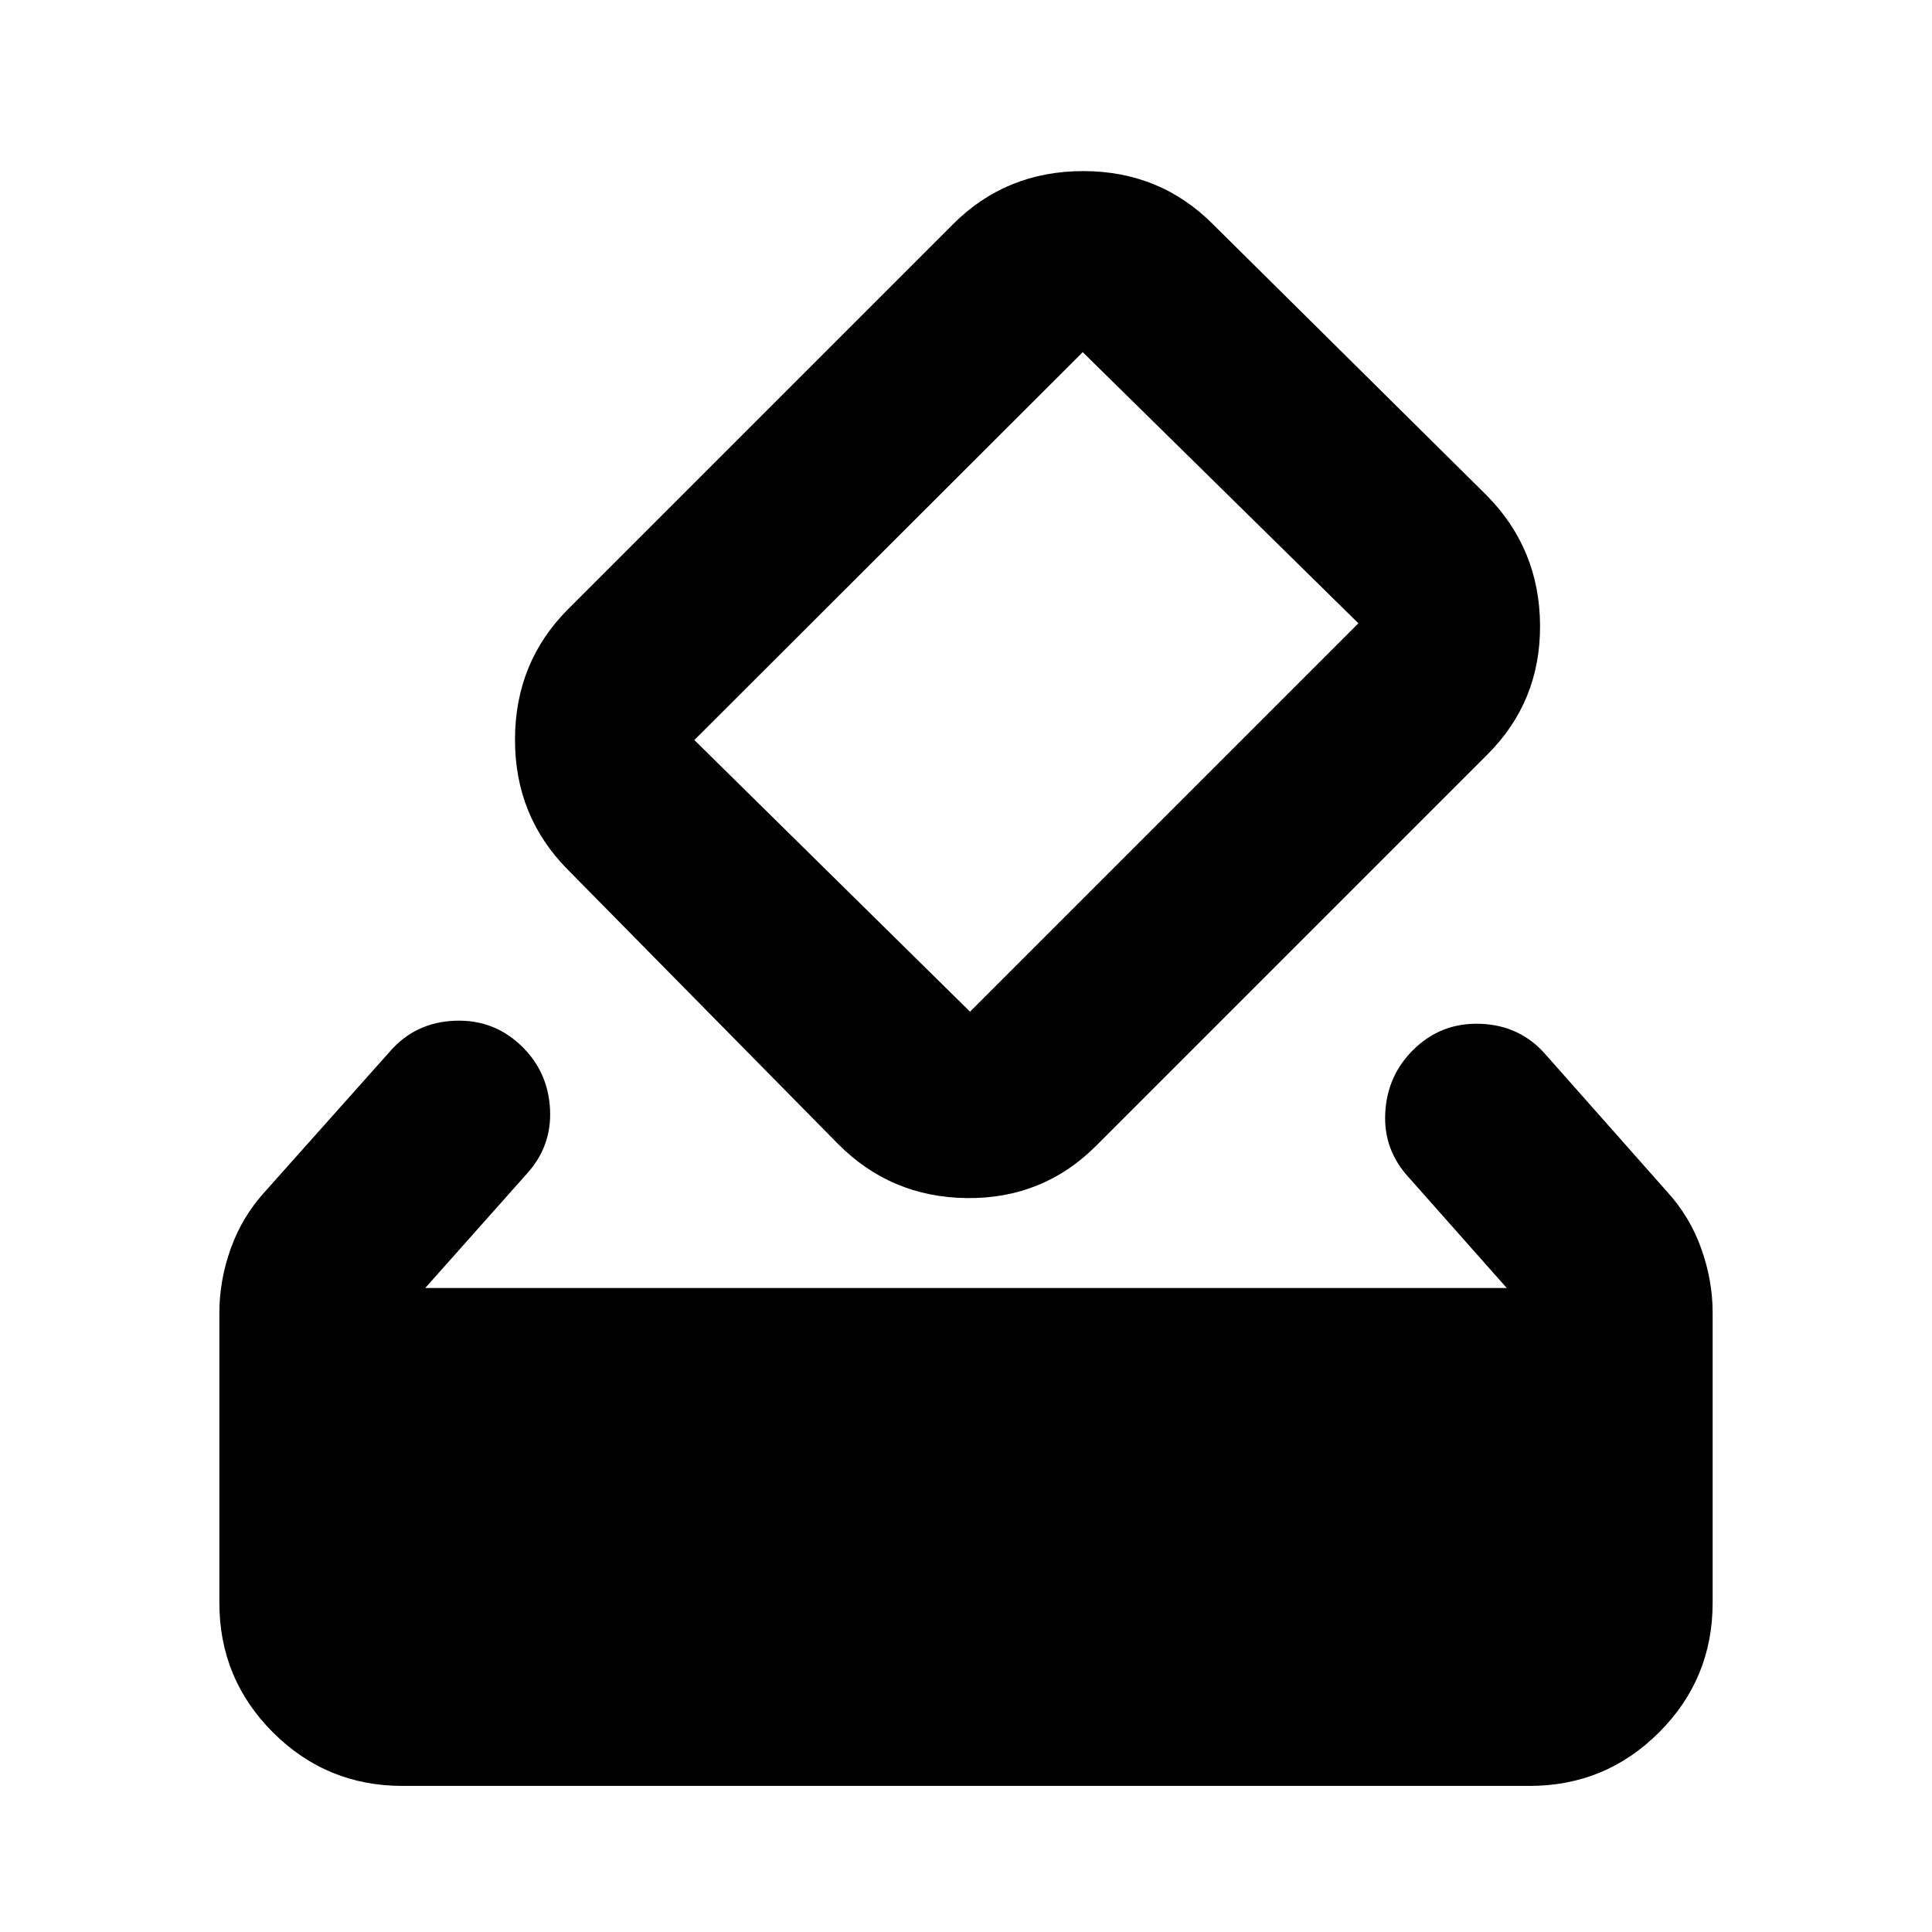<svg xmlns="http://www.w3.org/2000/svg" height="24" viewBox="0 -960 960 960" width="24"><path d="M200-72.59q-37.78 0-64.39-26.61Q109-125.8 109-163.59V-307.7q0-16.15 5.72-32.06 5.71-15.91 17.15-28.35l61.76-69.28q12.67-14.68 32.45-15.41 19.77-.74 33.68 13.17 12.67 12.67 13.56 30.95.88 18.27-11.56 31.94L211.3-320h537.4l-48.94-55.22q-12.43-13.67-11.43-31.94 1-18.27 13.67-30.95 13.91-13.91 33.68-13.17 19.78.74 32.45 15.41l60 67.76q11.44 12.44 17.15 28.35Q851-323.85 851-307.7v144.11q0 37.79-26.61 64.39Q797.78-72.59 760-72.59H200Zm216.35-319.06L282.13-527.87q-26.35-26.59-26.23-64.89.12-38.31 26.47-64.65l191.22-191.22q26.34-26.35 64.65-26.35 38.3 0 64.65 26.59l135.74 134.45q26.35 26.59 26.61 64.52.26 37.92-26.09 64.27l-194.5 194.5q-26.35 26.35-64.15 25.97-37.8-.39-64.15-26.97Zm258.63-258.63L538-785.02 345.02-592.28 482-457.3l192.98-192.98Z"/></svg>